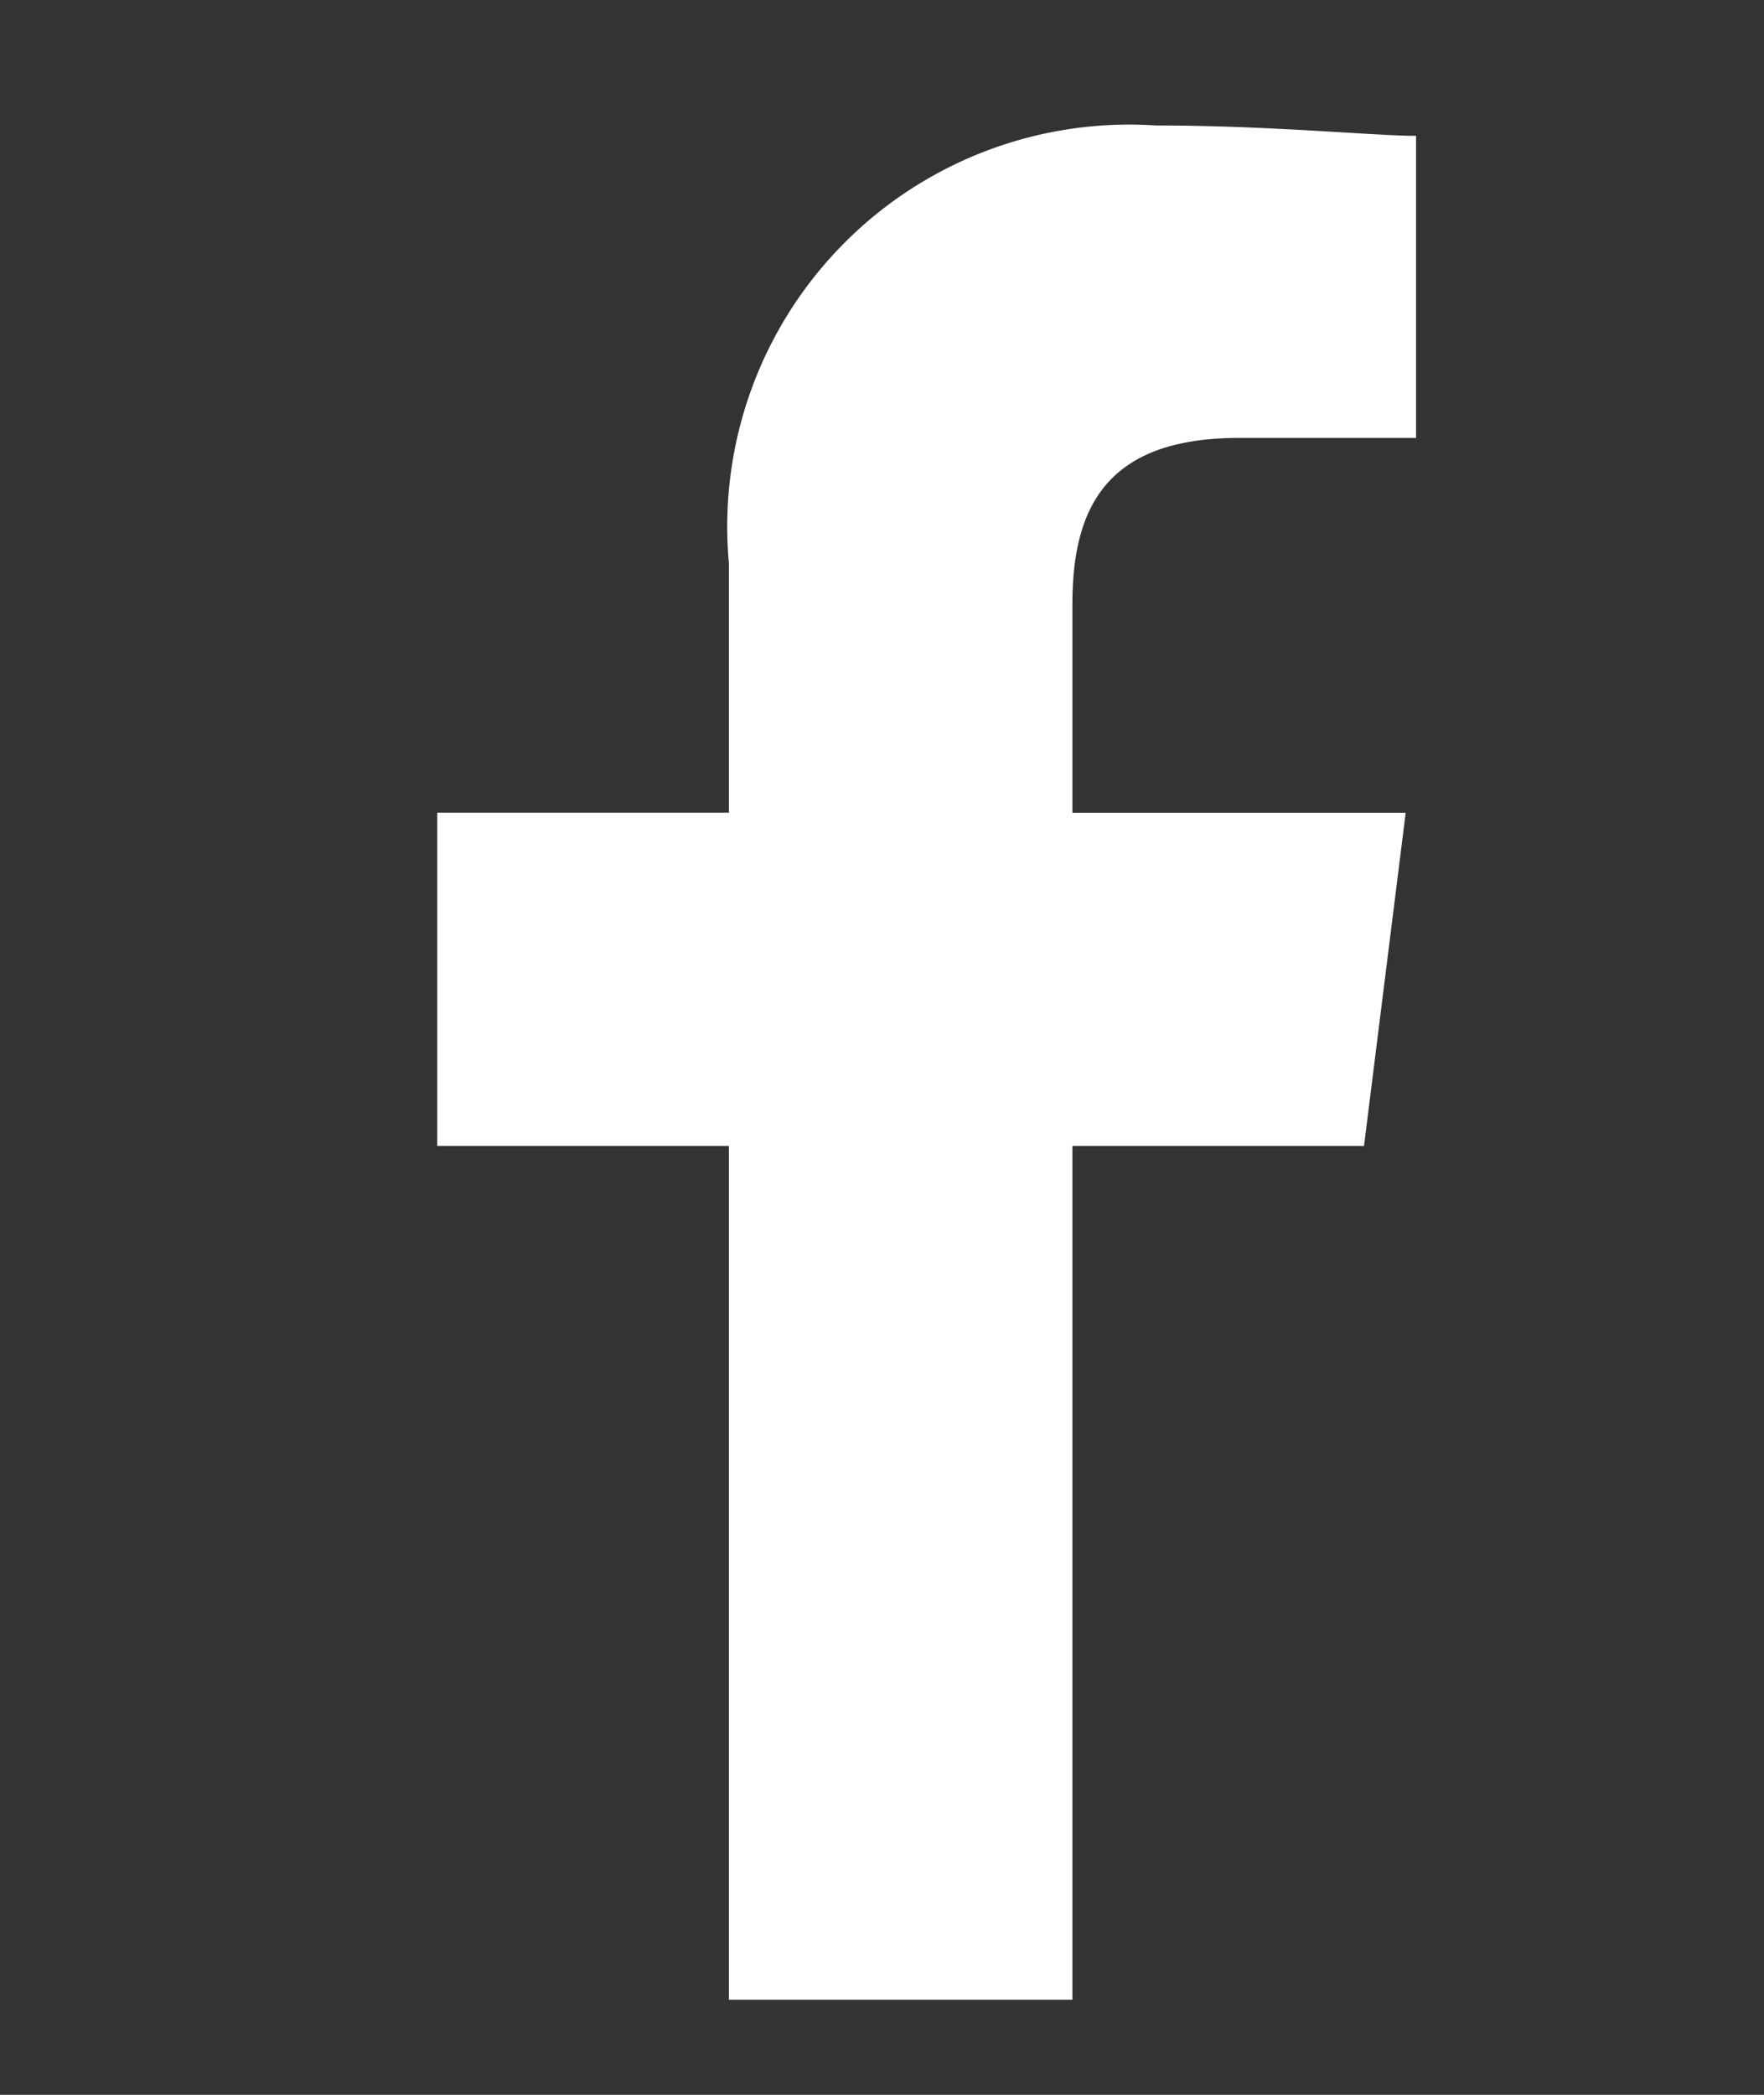 <svg xmlns="http://www.w3.org/2000/svg" width="16" height="19" viewBox="0 0 16 19">
  <rect x="0" y="0" width="16" height="19" fill="#333333" stroke="none"/>
  <g id="Group_1669" data-name="Group 1669" transform="translate(0 0.267)">
    <rect id="Rectangle_392" data-name="Rectangle 392" width="16" height="19" transform="translate(0 -0.267)" fill="none"/>
    <path id="Path_1" data-name="Path 1" d="M85.761,17V9.256h2.645l.378-3.022H85.761V4.345c0-.85.283-1.511,1.511-1.511h1.606V.094C88.5.094,87.556,0,86.517,0a3.646,3.646,0,0,0-3.872,3.967V6.233H80V9.256h2.645V17Z" transform="translate(-76.034 0.871)" fill="#fff" fill-rule="evenodd"/>
  </g>
</svg>
